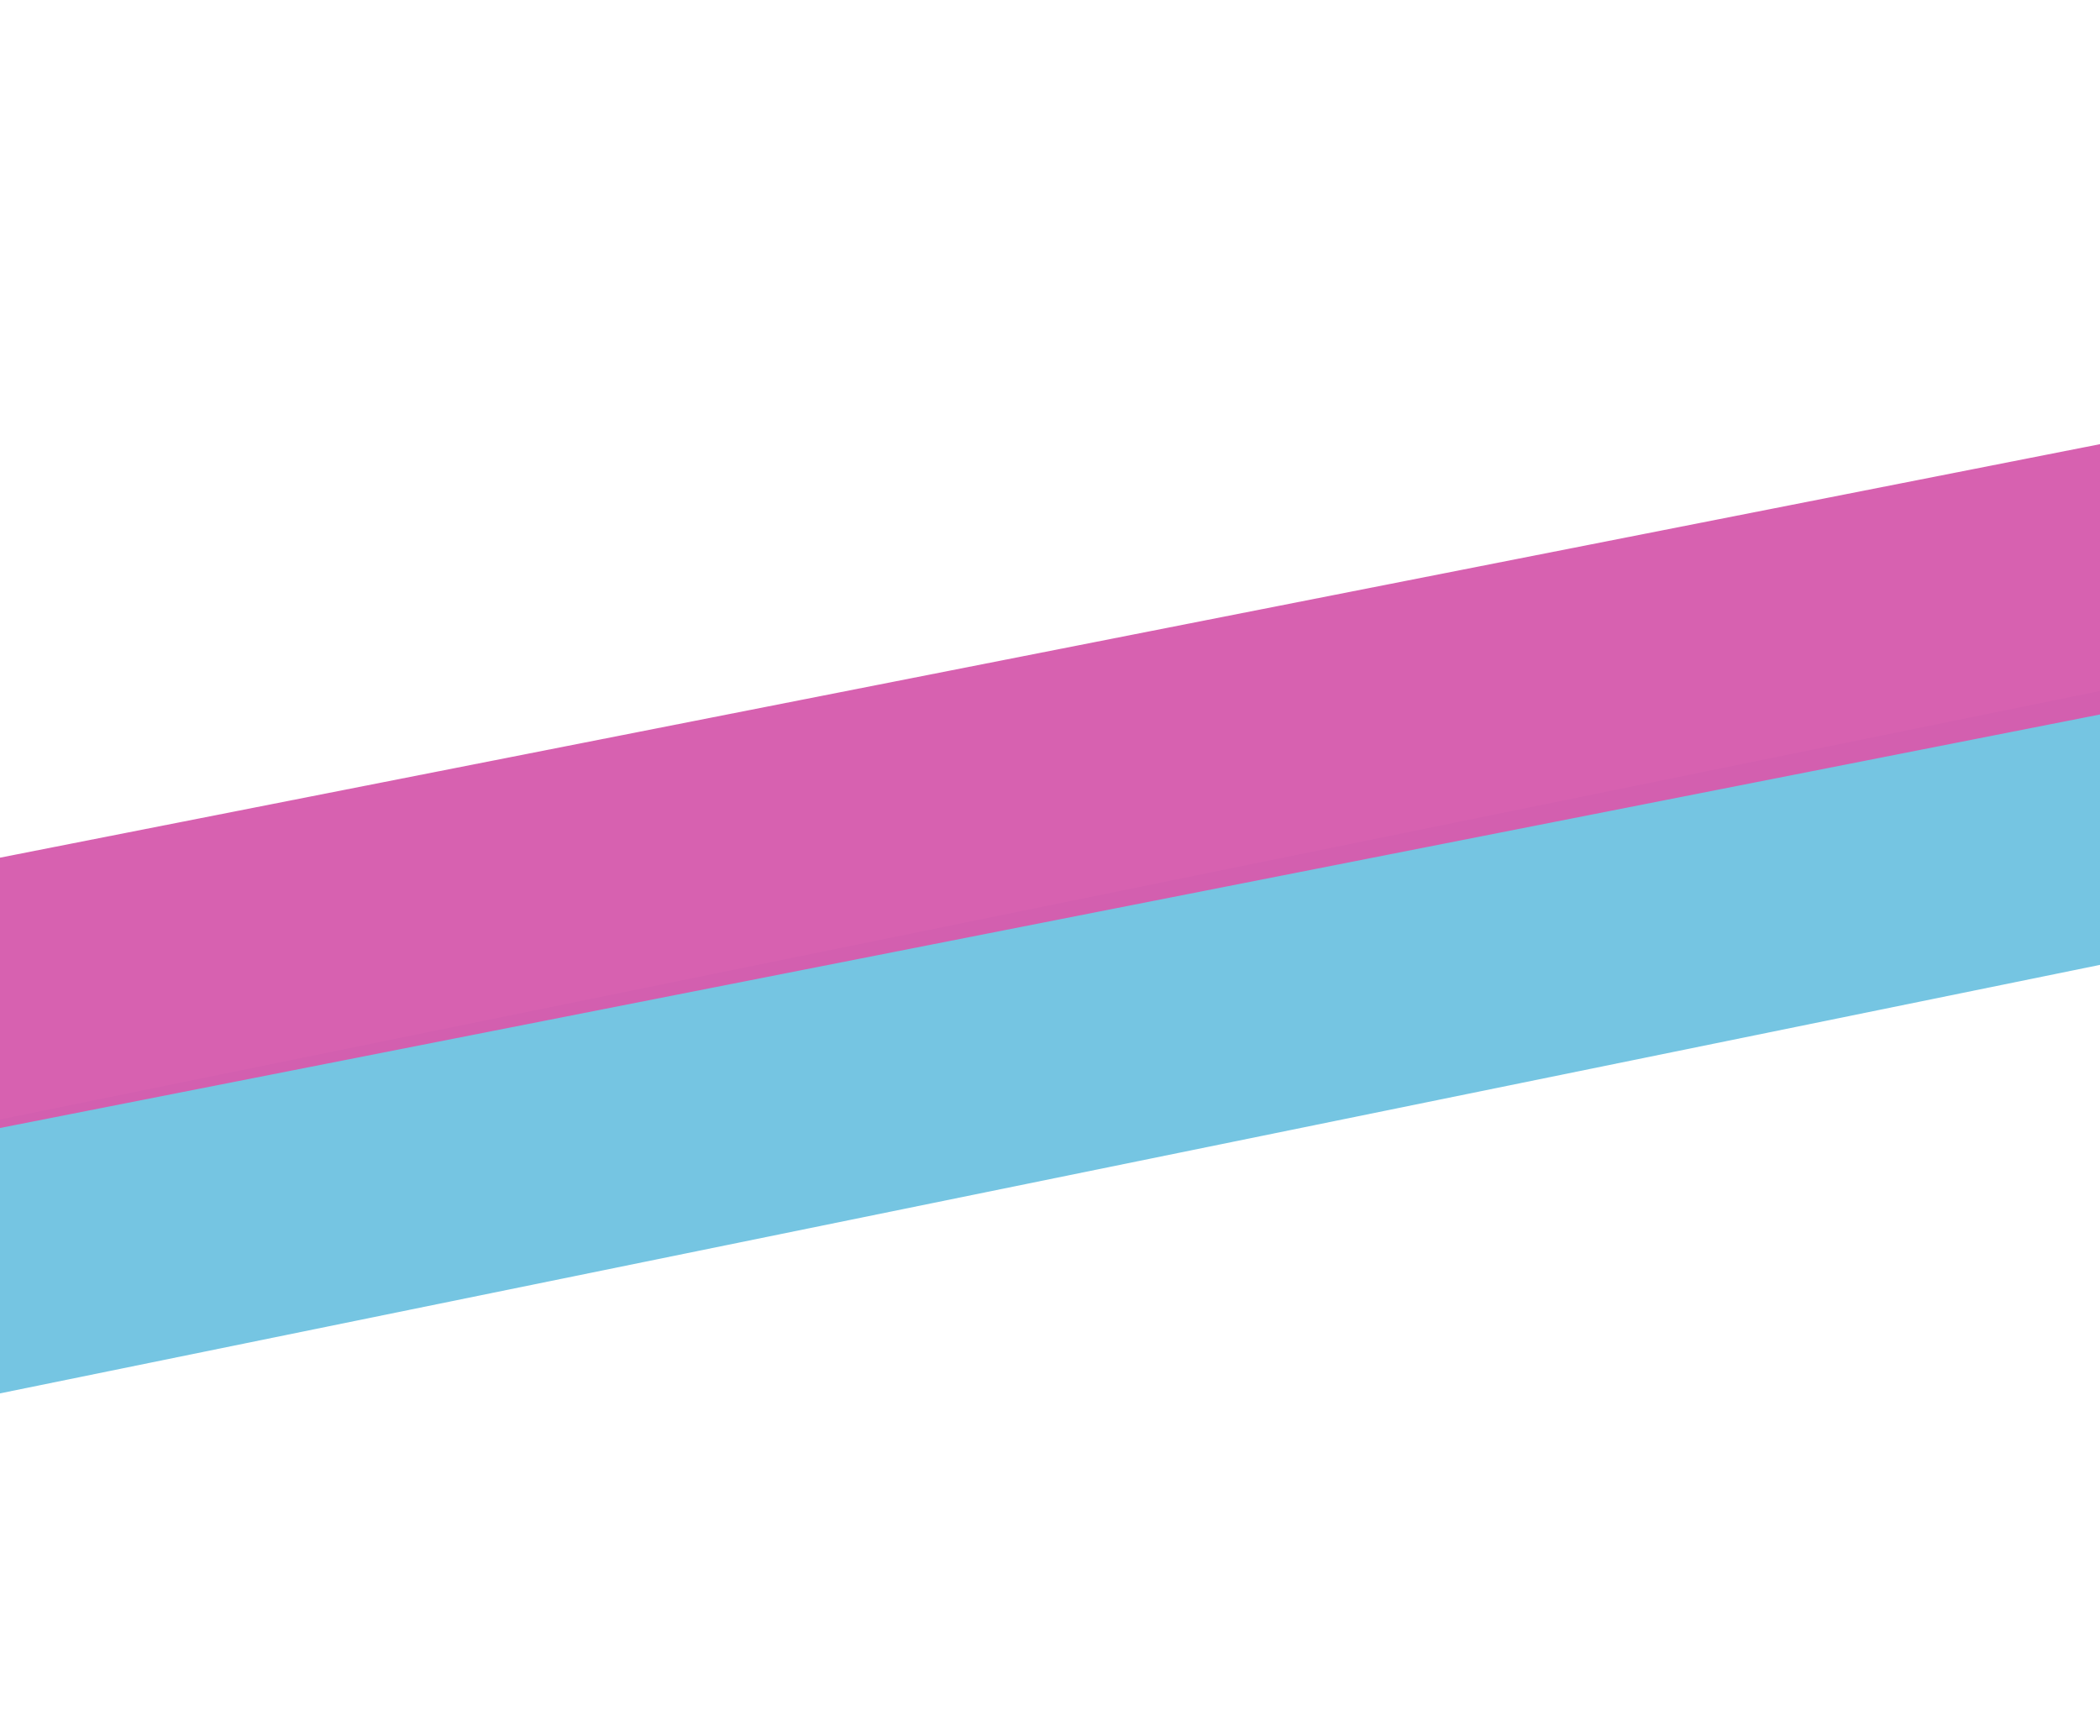 <svg width="149mm" height="465.676" viewBox="0 0 149 123.21" xmlns="http://www.w3.org/2000/svg"><g transform="translate(-41.724 -84.758)"><rect transform="matrix(.98 -.2 -.467 .884 0 0)" x="146.5" y="218.99" width="167.02" height="24.644" ry="0" fill="#6cc1e0" opacity=".941"/><path fill="#d65cad" opacity=".968" d="M41.476 145.67l167.433-32.974-12.9 21.723-167.434 32.975z"/><path fill="none" d="M14.657 19.848l211.407 56.824-13.59 50.555L1.07 70.403z"/></g></svg>